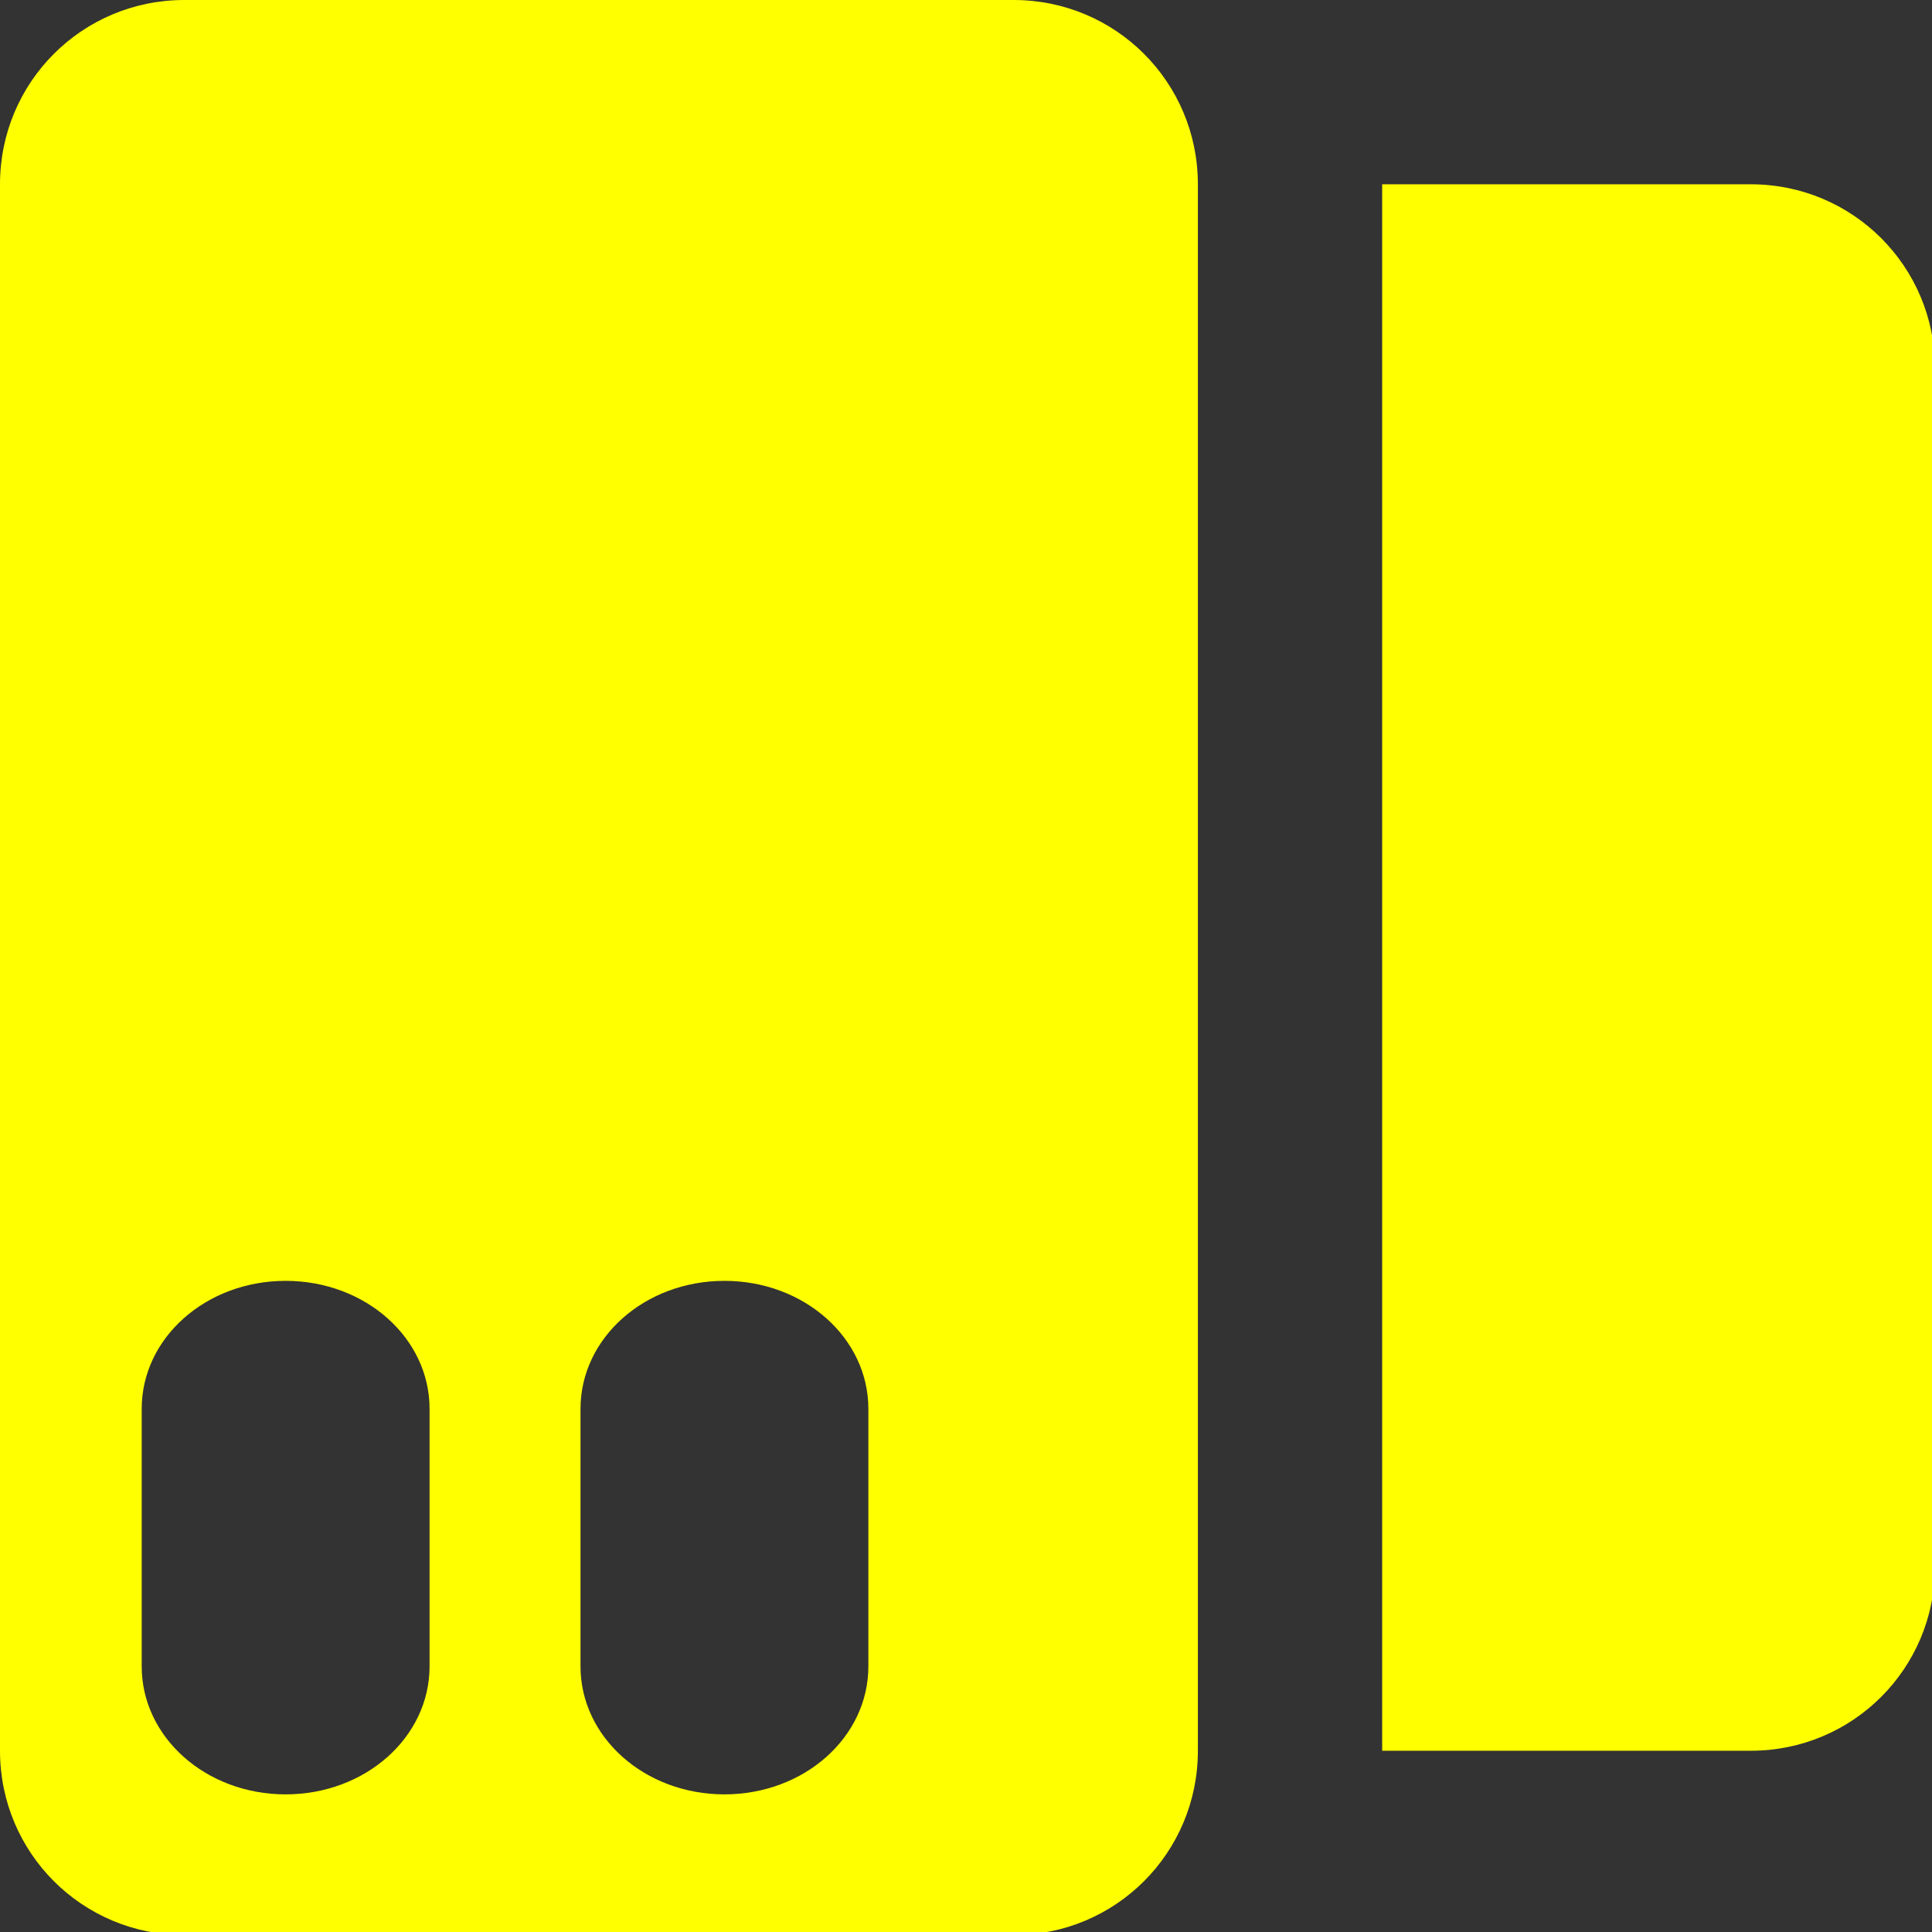 <?xml version="1.0" encoding="UTF-8" standalone="no"?>
<!-- Created with Inkscape (http://www.inkscape.org/) -->

<svg
   width="210mm"
   height="210mm"
   viewBox="0 0 210 210"
   version="1.1"
   id="svg5"
   inkscape:version="1.1.1 (3bf5ae0d25, 2021-09-20)"
   sodipodi:docname="Spay Group.svg"
   xmlns:inkscape="http://www.inkscape.org/namespaces/inkscape"
   xmlns:sodipodi="http://sodipodi.sourceforge.net/DTD/sodipodi-0.dtd"
   xmlns="http://www.w3.org/2000/svg"
   xmlns:svg="http://www.w3.org/2000/svg"
   xmlns:rdf="http://www.w3.org/1999/02/22-rdf-syntax-ns#"
   xmlns:cc="http://creativecommons.org/ns#"
   xmlns:dc="http://purl.org/dc/elements/1.1/">
  <rect x="0" y="0" width="210" height="210" fill="#333333" stroke="none"/>
  <title
     id="title829">Spay Group</title>
  <sodipodi:namedview
     id="namedview7"
     pagecolor="#505050"
     bordercolor="#eeeeee"
     borderopacity="1"
     inkscape:pageshadow="0"
     inkscape:pageopacity="0"
     inkscape:pagecheckerboard="0"
     inkscape:document-units="mm"
     showgrid="false"
     inkscape:lockguides="false"
     inkscape:snap-grids="true"
     inkscape:snap-to-guides="true"
     inkscape:zoom="0.7"
     inkscape:cx="397.14286"
     inkscape:cy="396.42857"
     inkscape:window-width="1920"
     inkscape:window-height="1005"
     inkscape:window-x="-9"
     inkscape:window-y="-9"
     inkscape:window-maximized="1"
     inkscape:current-layer="g1064"
     height="210mm"
     showguides="true"
     inkscape:guide-bbox="true" />
  <defs
     id="defs2" />
  <g
     inkscape:label="Layer 1"
     inkscape:groupmode="layer"
     id="layer1">
    <g
       id="g1064">
      <g
         id="g1181"
         transform="translate(-4.9291748e-5,-4.9291748e-5)">
        <path
           id="rect2215-8"
           style="fill:#ffff00;fill-opacity:1;fill-rule:evenodd;stroke:#000000;stroke-width:0;stroke-linecap:round;stroke-linejoin:round;stroke-miterlimit:0;stroke-dasharray:none;paint-order:stroke fill markers"
           d="M 566.93,75.59 V 718.109 h 151.18 c 41.877,0 75.592,-33.713 75.592,-75.59 V 151.182 c 0,-41.877 -33.715,-75.592 -75.592,-75.592 z"
           transform="scale(0.265)" />
        <path
           id="rect2215-88"
           style="fill:#ffff00;fill-opacity:1;fill-rule:evenodd;stroke:#000000;stroke-width:0;stroke-linecap:round;stroke-linejoin:round;stroke-miterlimit:0;stroke-dasharray:none;paint-order:stroke fill markers"
           d="M 75.59,0 C 33.713,0 0,33.713 0,75.59 V 718.109 c 0,41.877 33.713,75.592 75.59,75.592 H 415.748 c 41.877,0 75.59,-33.715 75.59,-75.592 V 75.59 C 491.338,33.713 457.625,0 415.748,0 Z m 41.57,525.369 c 32.707,0 59.037,23.42 59.037,52.512 v 105.605 c 0,29.091 -26.33,52.512 -59.037,52.512 -32.707,0 -59.039,-23.42 -59.039,-52.512 V 577.881 c 0,-29.091 26.332,-52.512 59.039,-52.512 z m 179.986,0 c 32.707,0 59.037,23.42 59.037,52.512 v 105.605 c 0,29.091 -26.33,52.512 -59.037,52.512 -32.707,0 -59.039,-23.42 -59.039,-52.512 V 577.881 c 0,-29.091 26.332,-52.512 59.039,-52.512 z"
           transform="scale(0.265)" />
      </g>
    </g>
  </g>
</svg>
